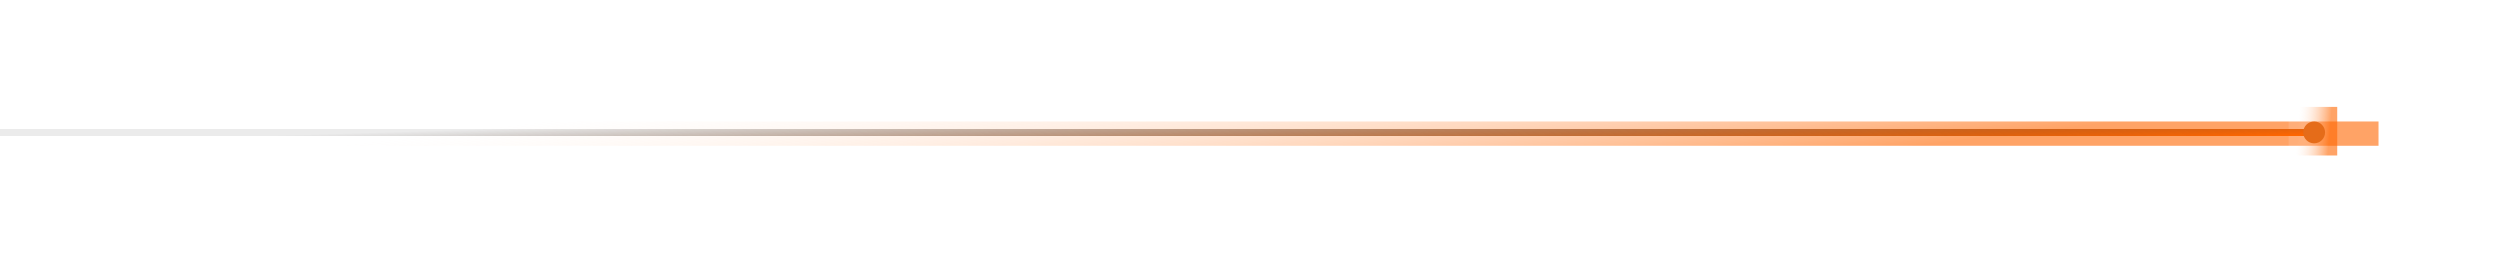 <svg width="1029" height="110" fill="none" xmlns="http://www.w3.org/2000/svg"><g filter="url(#filter0_f_706_4)"><path fill="url(#paint0_linear_706_4)" fill-opacity=".6" d="M0 50h979v10H0z"/></g><g filter="url(#filter1_f_706_4)"><path fill="url(#paint1_linear_706_4)" fill-opacity=".6" d="M942 44h20v20h-20z"/></g><g filter="url(#filter2_d_706_4)"><rect x="-9" y="53" width="959" height="3" rx="1.5" fill="url(#paint2_linear_706_4)" style="mix-blend-mode:screen" shape-rendering="crispEdges"/></g><g filter="url(#filter3_d_706_4)"><circle cx="952.5" cy="54.5" r="4.5" fill="#E56C19"/></g><defs><filter id="filter0_f_706_4" x="-50" y="0" width="1079" height="110" filterUnits="userSpaceOnUse" color-interpolation-filters="sRGB"><feFlood flood-opacity="0" result="BackgroundImageFix"/><feBlend in="SourceGraphic" in2="BackgroundImageFix" result="shape"/><feGaussianBlur stdDeviation="25" result="effect1_foregroundBlur_706_4"/></filter><filter id="filter1_f_706_4" x="912" y="14" width="80" height="80" filterUnits="userSpaceOnUse" color-interpolation-filters="sRGB"><feFlood flood-opacity="0" result="BackgroundImageFix"/><feBlend in="SourceGraphic" in2="BackgroundImageFix" result="shape"/><feGaussianBlur stdDeviation="15" result="effect1_foregroundBlur_706_4"/></filter><filter id="filter2_d_706_4" x="-29" y="33" width="999" height="43" filterUnits="userSpaceOnUse" color-interpolation-filters="sRGB"><feFlood flood-opacity="0" result="BackgroundImageFix"/><feColorMatrix in="SourceAlpha" values="0 0 0 0 0 0 0 0 0 0 0 0 0 0 0 0 0 0 127 0" result="hardAlpha"/><feOffset/><feGaussianBlur stdDeviation="10"/><feComposite in2="hardAlpha" operator="out"/><feColorMatrix values="0 0 0 0 1 0 0 0 0 0.4 0 0 0 0 0 0 0 0 0.15 0"/><feBlend in2="BackgroundImageFix" result="effect1_dropShadow_706_4"/><feBlend in="SourceGraphic" in2="effect1_dropShadow_706_4" result="shape"/></filter><filter id="filter3_d_706_4" x="898" y="0" width="109" height="109" filterUnits="userSpaceOnUse" color-interpolation-filters="sRGB"><feFlood flood-opacity="0" result="BackgroundImageFix"/><feColorMatrix in="SourceAlpha" values="0 0 0 0 0 0 0 0 0 0 0 0 0 0 0 0 0 0 127 0" result="hardAlpha"/><feOffset/><feGaussianBlur stdDeviation="25"/><feComposite in2="hardAlpha" operator="out"/><feColorMatrix values="0 0 0 0 1 0 0 0 0 0.4 0 0 0 0 0 0 0 0 1 0"/><feBlend in2="BackgroundImageFix" result="effect1_dropShadow_706_4"/><feBlend in="SourceGraphic" in2="effect1_dropShadow_706_4" result="shape"/></filter><linearGradient id="paint0_linear_706_4" x1="241.27" y1="47.738" x2="250.158" y2="123.329" gradientUnits="userSpaceOnUse"><stop stop-color="#fff" stop-opacity=".2"/><stop offset="1" stop-color="#F60"/></linearGradient><linearGradient id="paint1_linear_706_4" x1="946.929" y1="39.476" x2="960.144" y2="40.624" gradientUnits="userSpaceOnUse"><stop stop-color="#fff" stop-opacity=".2"/><stop offset="1" stop-color="#F60"/></linearGradient><linearGradient id="paint2_linear_706_4" x1="227.341" y1="52.321" x2="228.112" y2="77.663" gradientUnits="userSpaceOnUse"><stop stop-opacity=".08"/><stop offset="1" stop-color="#F60"/></linearGradient></defs></svg>